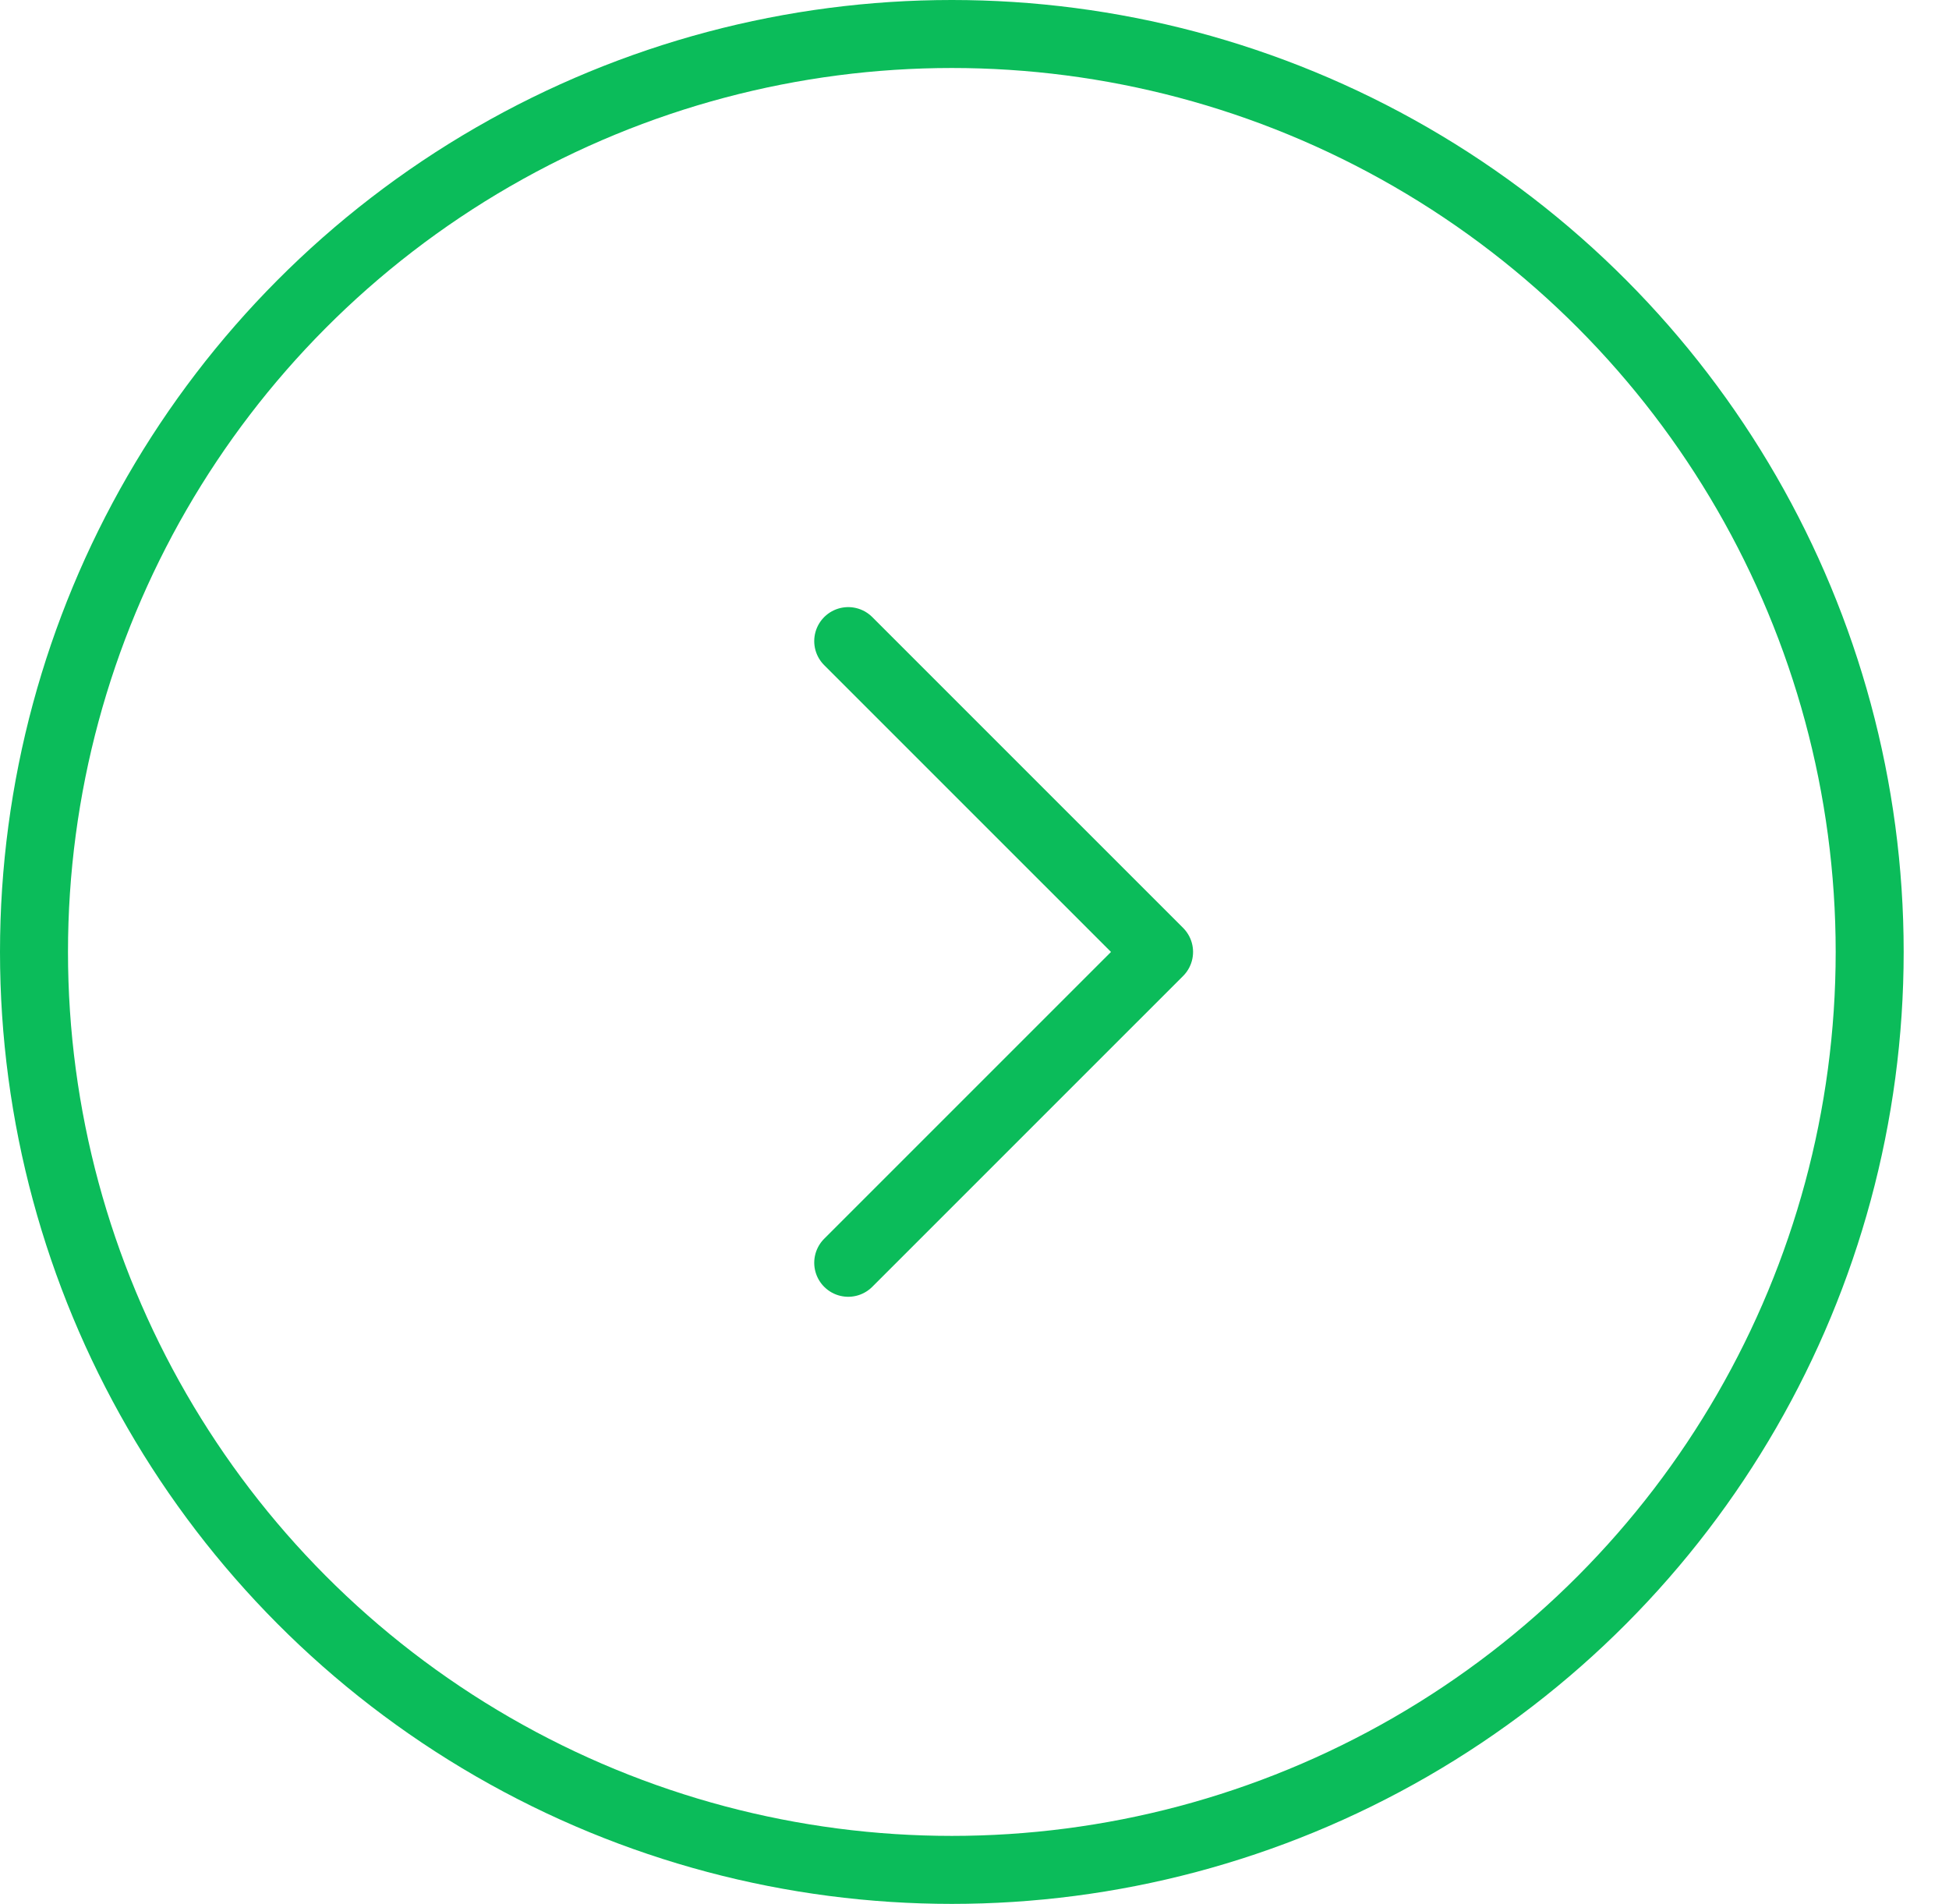 <svg width="43" height="42" viewBox="0 0 43 42" fill="none" xmlns="http://www.w3.org/2000/svg">
<circle cx="21" cy="21" r="20.25" stroke="#0BBC5A" stroke-width="1.5"/>
<path d="M18.714 14.143L25.572 21L18.714 27.857" stroke="#0BBC5A" stroke-width="1.5" stroke-linecap="round" stroke-linejoin="round"/>
</svg>
